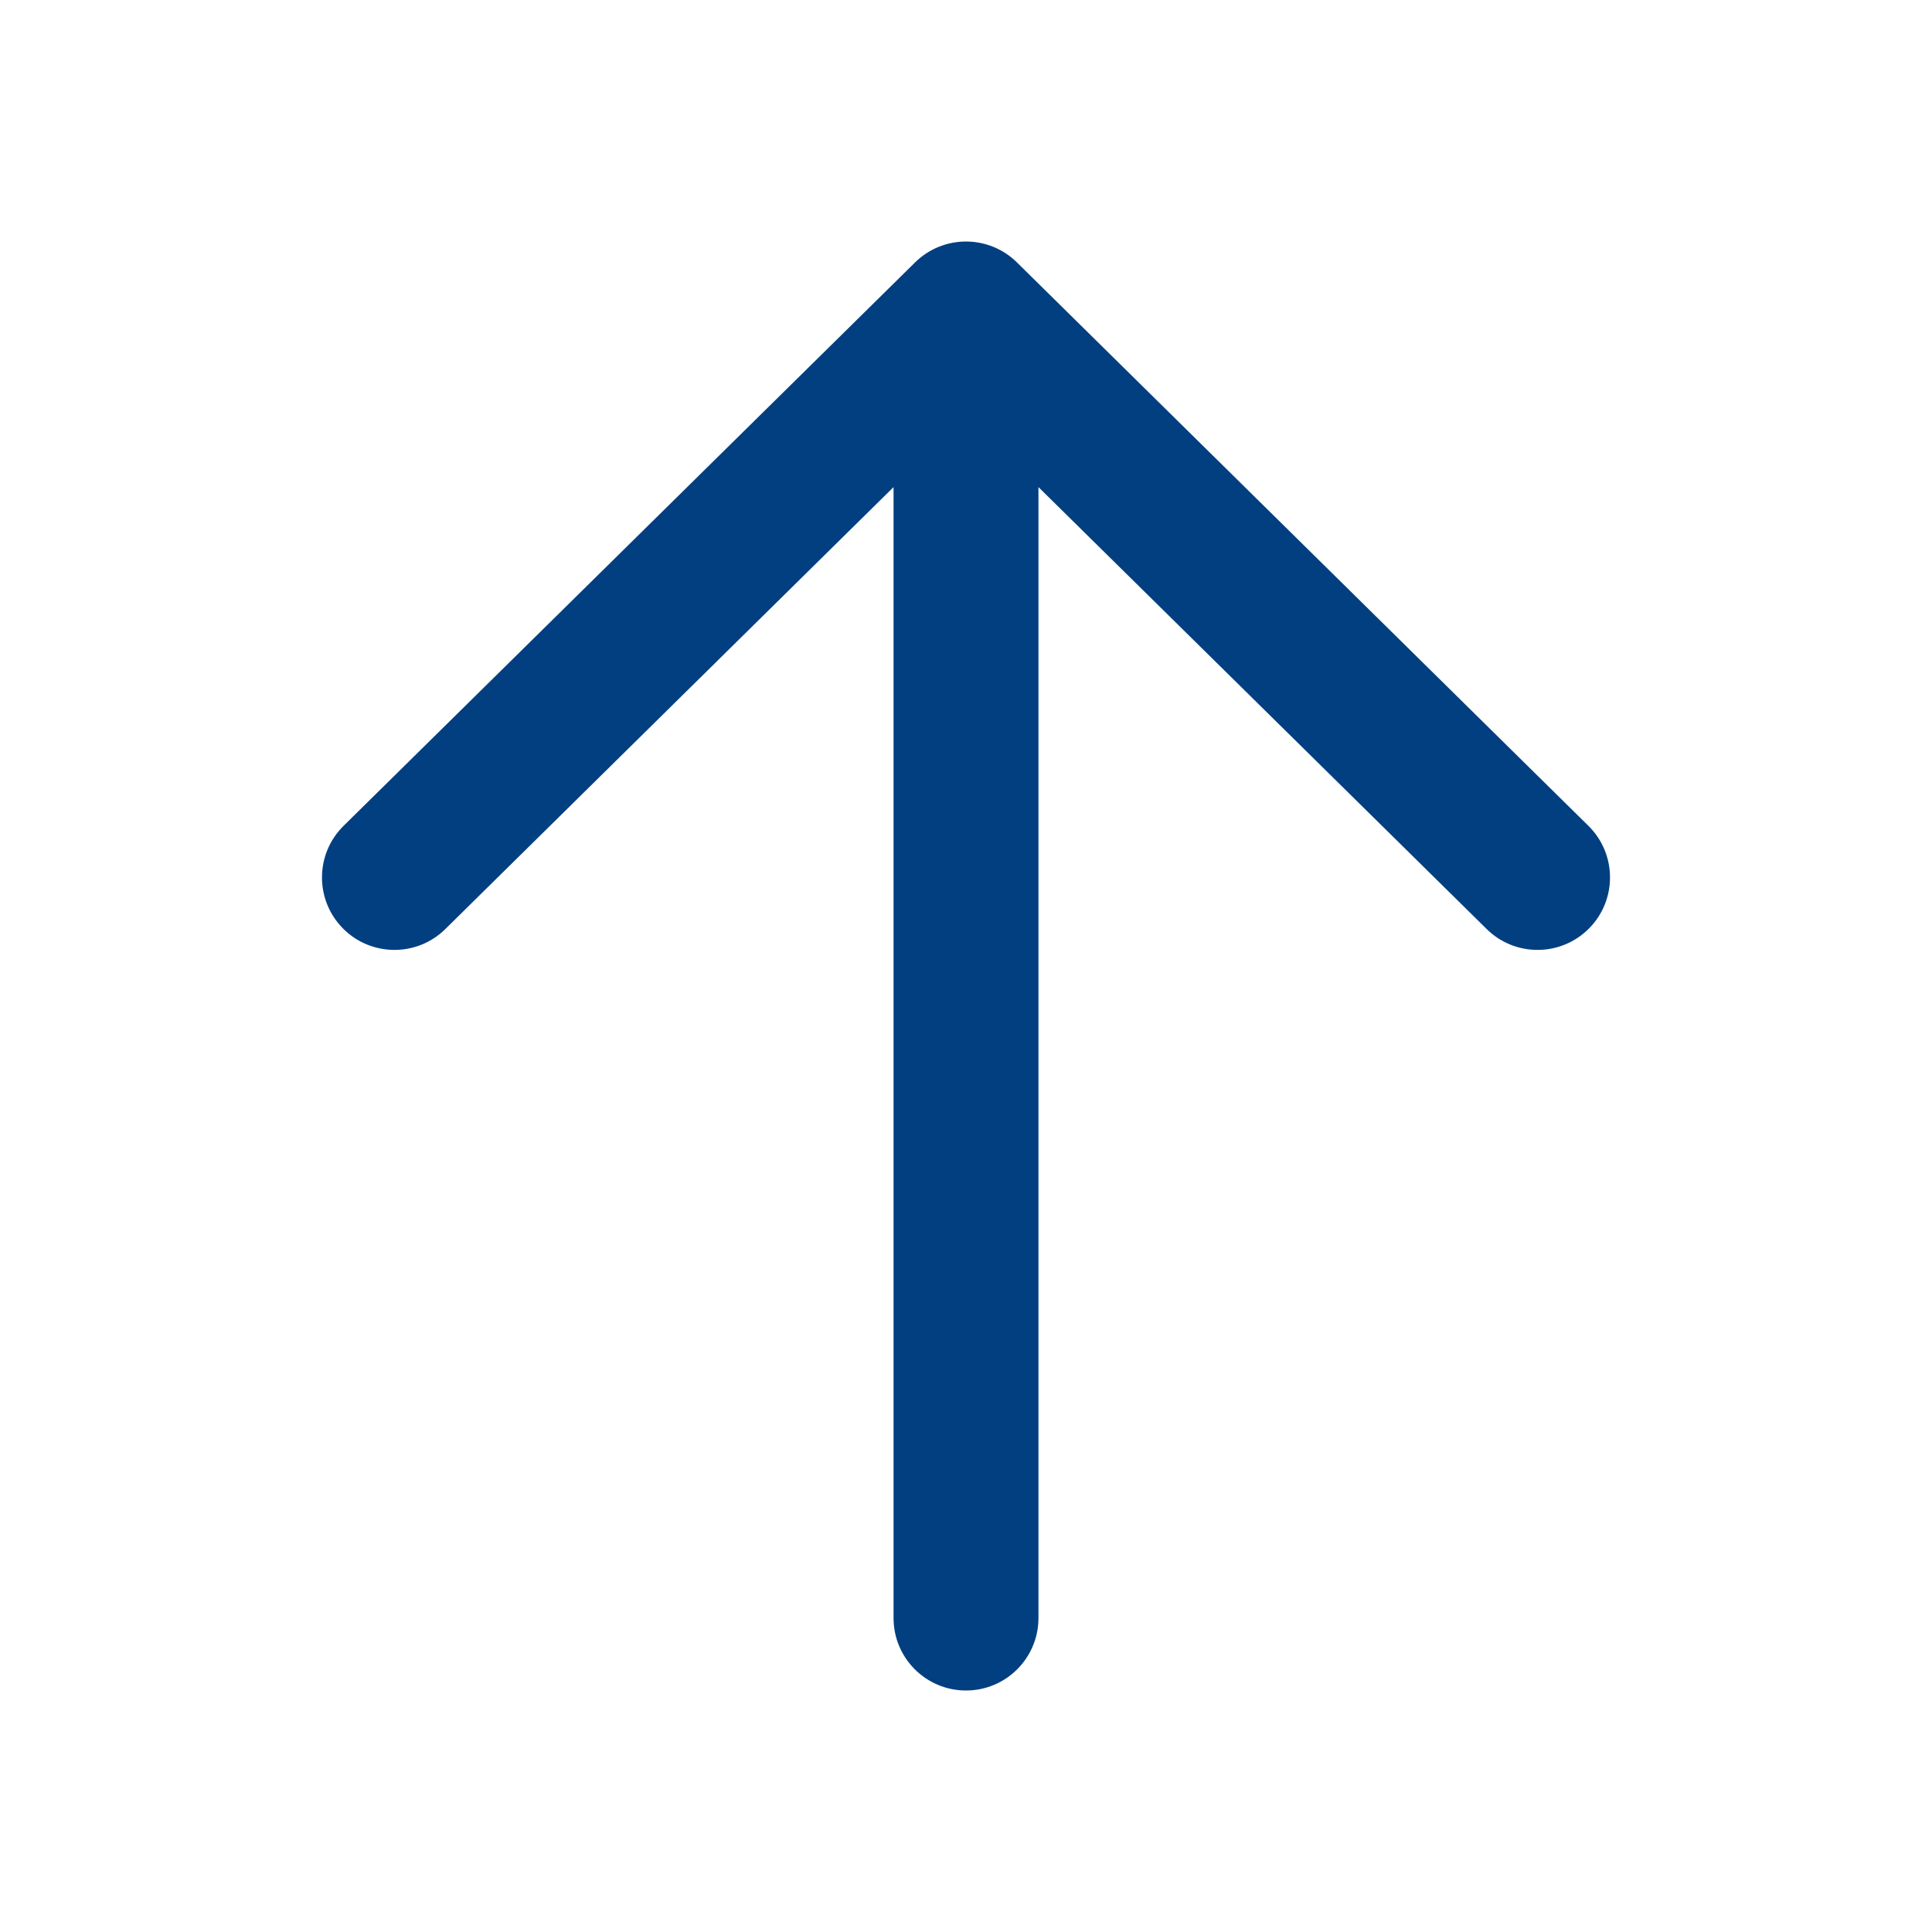 <svg width="24" height="24" viewBox="0 0 24 24" fill="none" xmlns="http://www.w3.org/2000/svg">
<path d="M11.368 3.259C11.719 2.914 12.281 2.914 12.632 3.259L19.732 10.259C20.086 10.608 20.09 11.178 19.741 11.532C19.392 11.886 18.822 11.89 18.468 11.541L12.9 6.051V20.1C12.9 20.597 12.497 21 12 21C11.503 21 11.1 20.597 11.1 20.1V6.051L5.532 11.541C5.178 11.89 4.608 11.886 4.259 11.532C3.91 11.178 3.914 10.608 4.268 10.259L11.368 3.259Z" fill="#023F80"/>
</svg>
